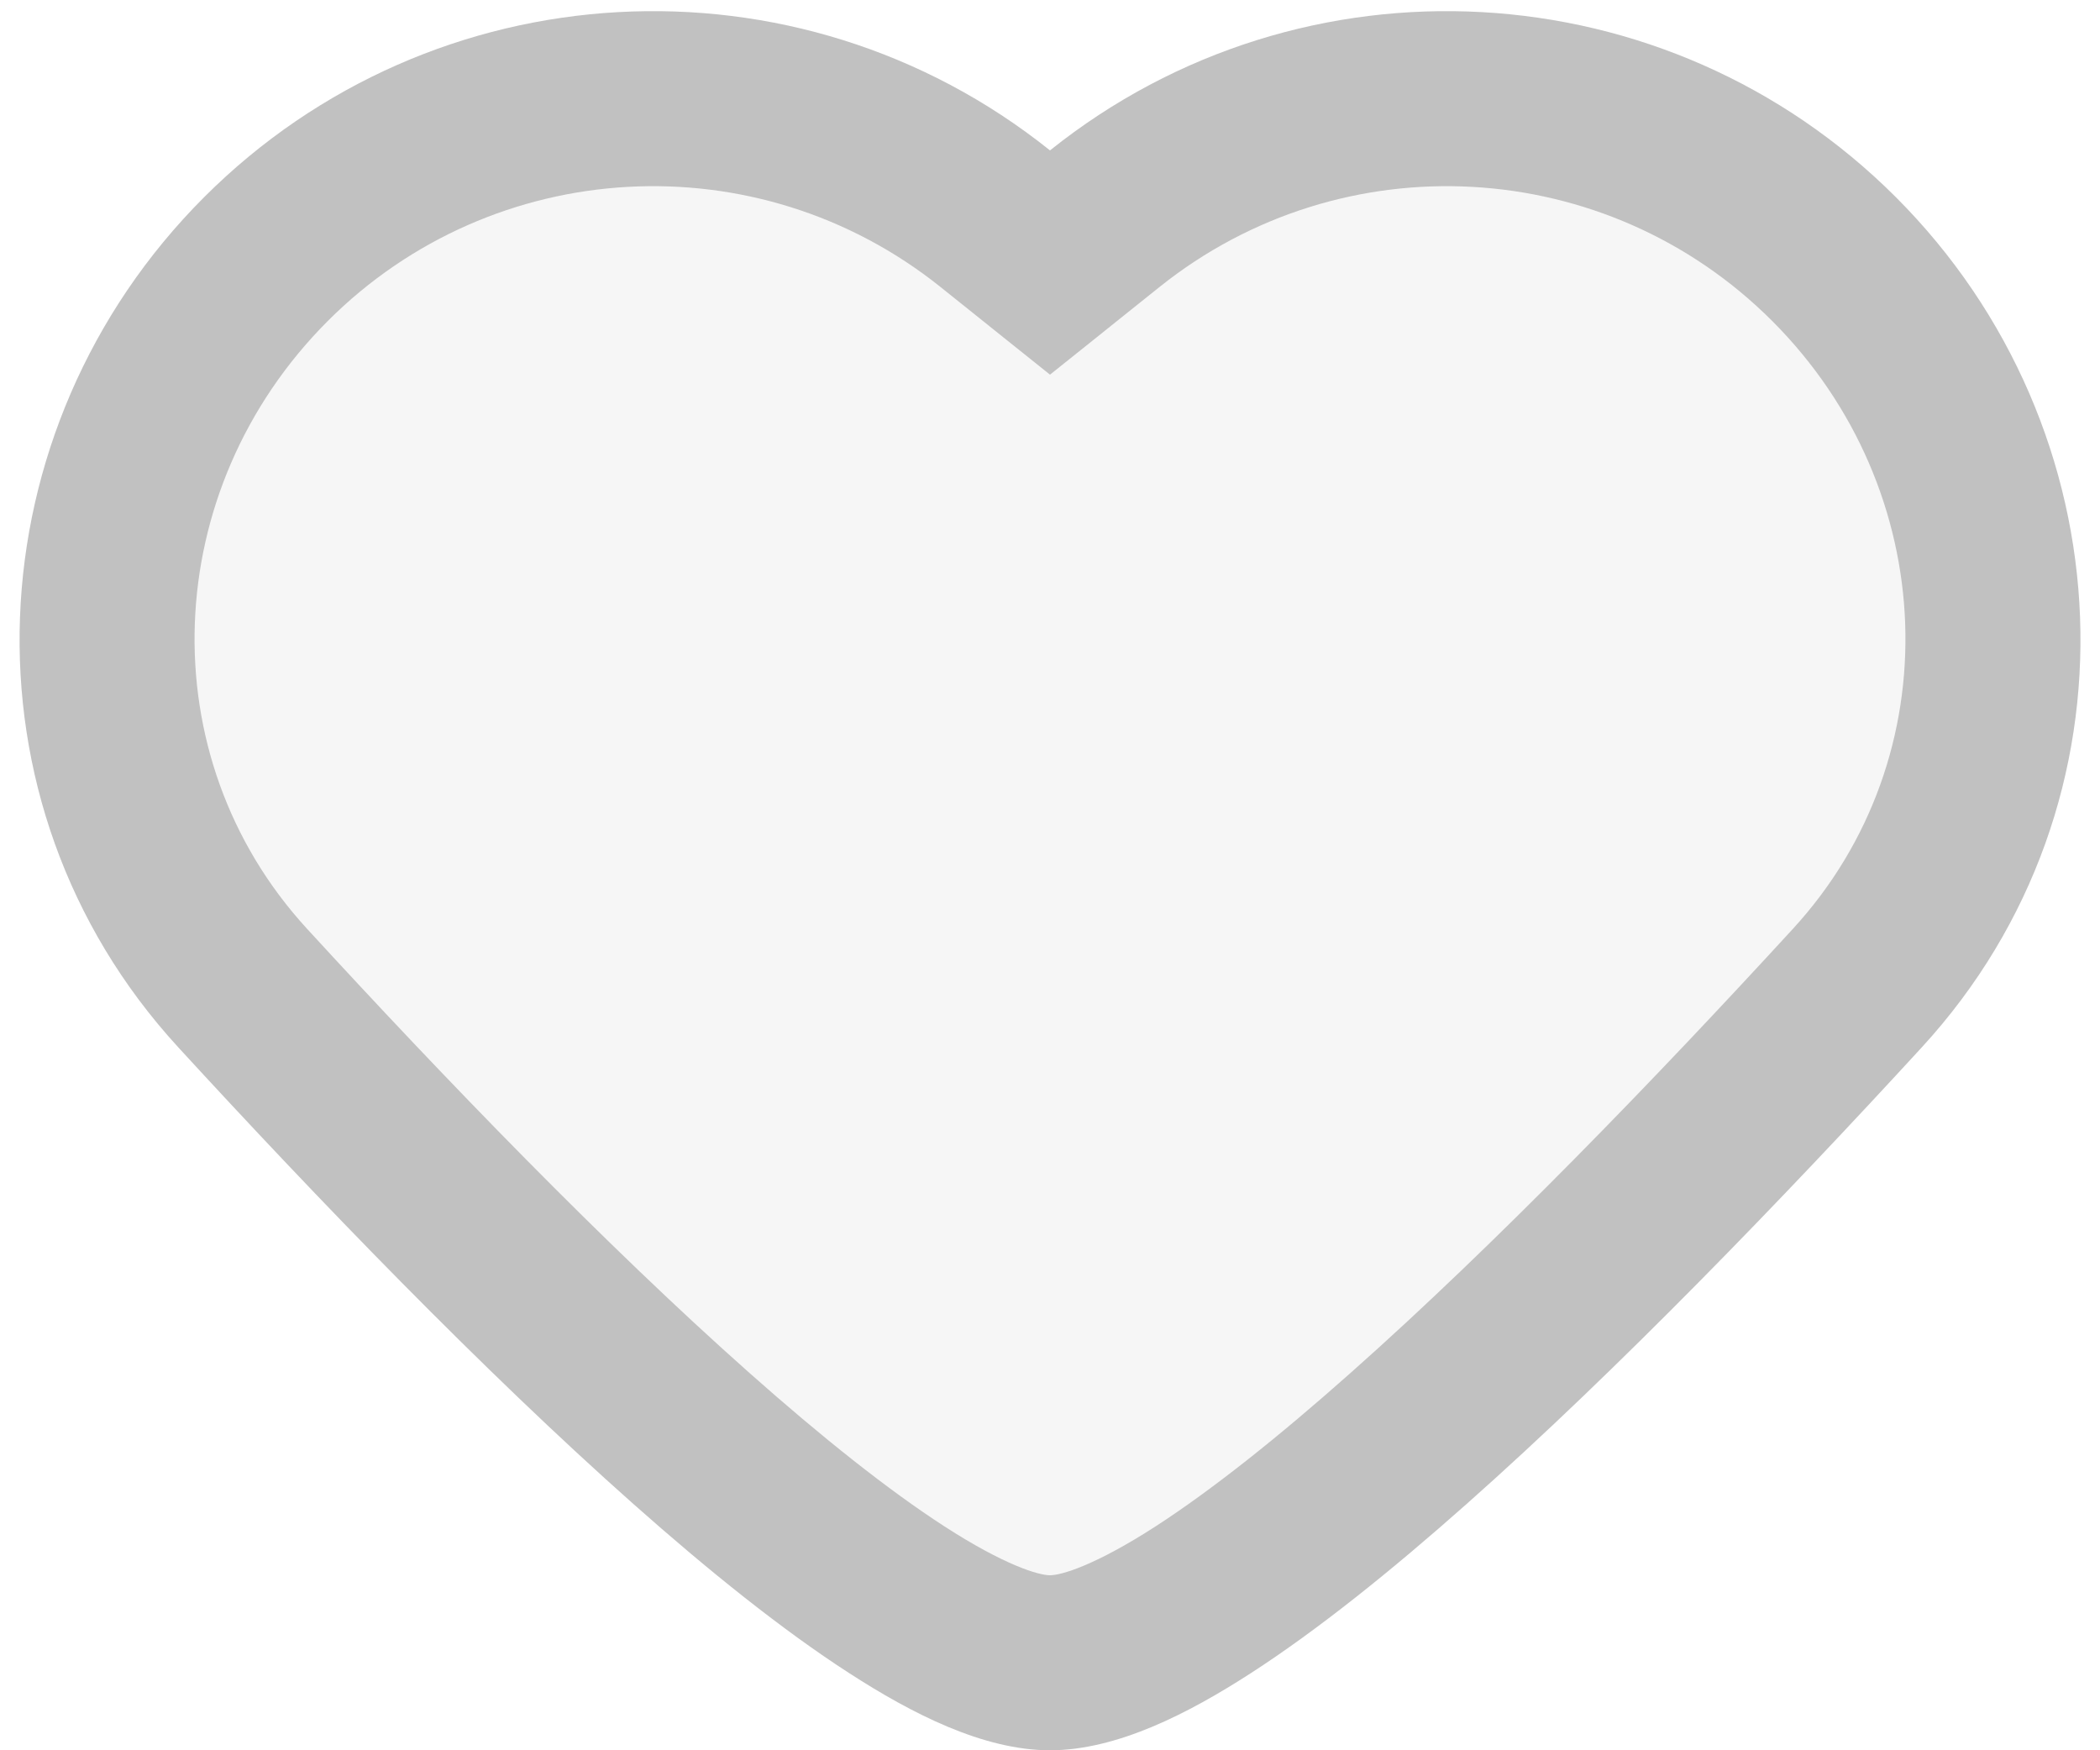 <svg width="24" height="20" viewBox="0 0 24 20" fill="none" xmlns="http://www.w3.org/2000/svg">
<path d="M12.627 2.498L12 3L11.373 2.498C8.883 0.507 5.295 0.705 3.04 2.96C0.752 5.248 0.584 8.906 2.772 11.29C5.935 14.735 10.211 19 12 19C13.789 19 18.066 14.735 21.228 11.29C23.416 8.906 23.248 5.248 20.96 2.96C18.706 0.705 15.117 0.507 12.627 2.498Z" fill="#C4C4C4" fill-opacity="0.16"/>
<path d="M12 3L11.375 3.781L12 4.281L12.625 3.781L12 3ZM12.627 2.498L13.252 3.279V3.279L12.627 2.498ZM21.228 11.29L21.965 11.966V11.966L21.228 11.29ZM2.772 11.29L2.036 11.966H2.036L2.772 11.29ZM11.373 2.498L11.998 1.717V1.717L11.373 2.498ZM20.96 2.96L21.667 2.253V2.253L20.96 2.96ZM12.625 3.781L13.252 3.279L12.002 1.717L11.375 2.219L12.625 3.781ZM20.491 10.613C18.918 12.327 17.085 14.225 15.435 15.688C14.609 16.422 13.85 17.025 13.209 17.44C12.517 17.887 12.13 18 12 18V20C12.764 20 13.583 19.579 14.295 19.119C15.057 18.627 15.901 17.949 16.762 17.185C18.489 15.654 20.375 13.697 21.965 11.966L20.491 10.613ZM12 18C11.87 18 11.483 17.887 10.791 17.44C10.15 17.025 9.392 16.422 8.565 15.688C6.915 14.225 5.082 12.327 3.509 10.613L2.036 11.966C3.625 13.697 5.512 15.654 7.238 17.185C8.099 17.949 8.943 18.627 9.706 19.119C10.417 19.579 11.236 20 12 20V18ZM10.748 3.279L11.375 3.781L12.625 2.219L11.998 1.717L10.748 3.279ZM3.747 3.667C5.641 1.773 8.657 1.606 10.748 3.279L11.998 1.717C9.11 -0.592 4.948 -0.362 2.333 2.253L3.747 3.667ZM3.509 10.613C1.701 8.644 1.818 5.596 3.747 3.667L2.333 2.253C-0.314 4.9 -0.533 9.167 2.036 11.966L3.509 10.613ZM20.253 3.667C22.182 5.596 22.299 8.644 20.491 10.613L21.965 11.966C24.534 9.167 24.314 4.9 21.667 2.253L20.253 3.667ZM13.252 3.279C15.344 1.606 18.359 1.773 20.253 3.667L21.667 2.253C19.052 -0.362 14.89 -0.592 12.002 1.717L13.252 3.279Z" fill="#C1C1C1"/>
</svg>
